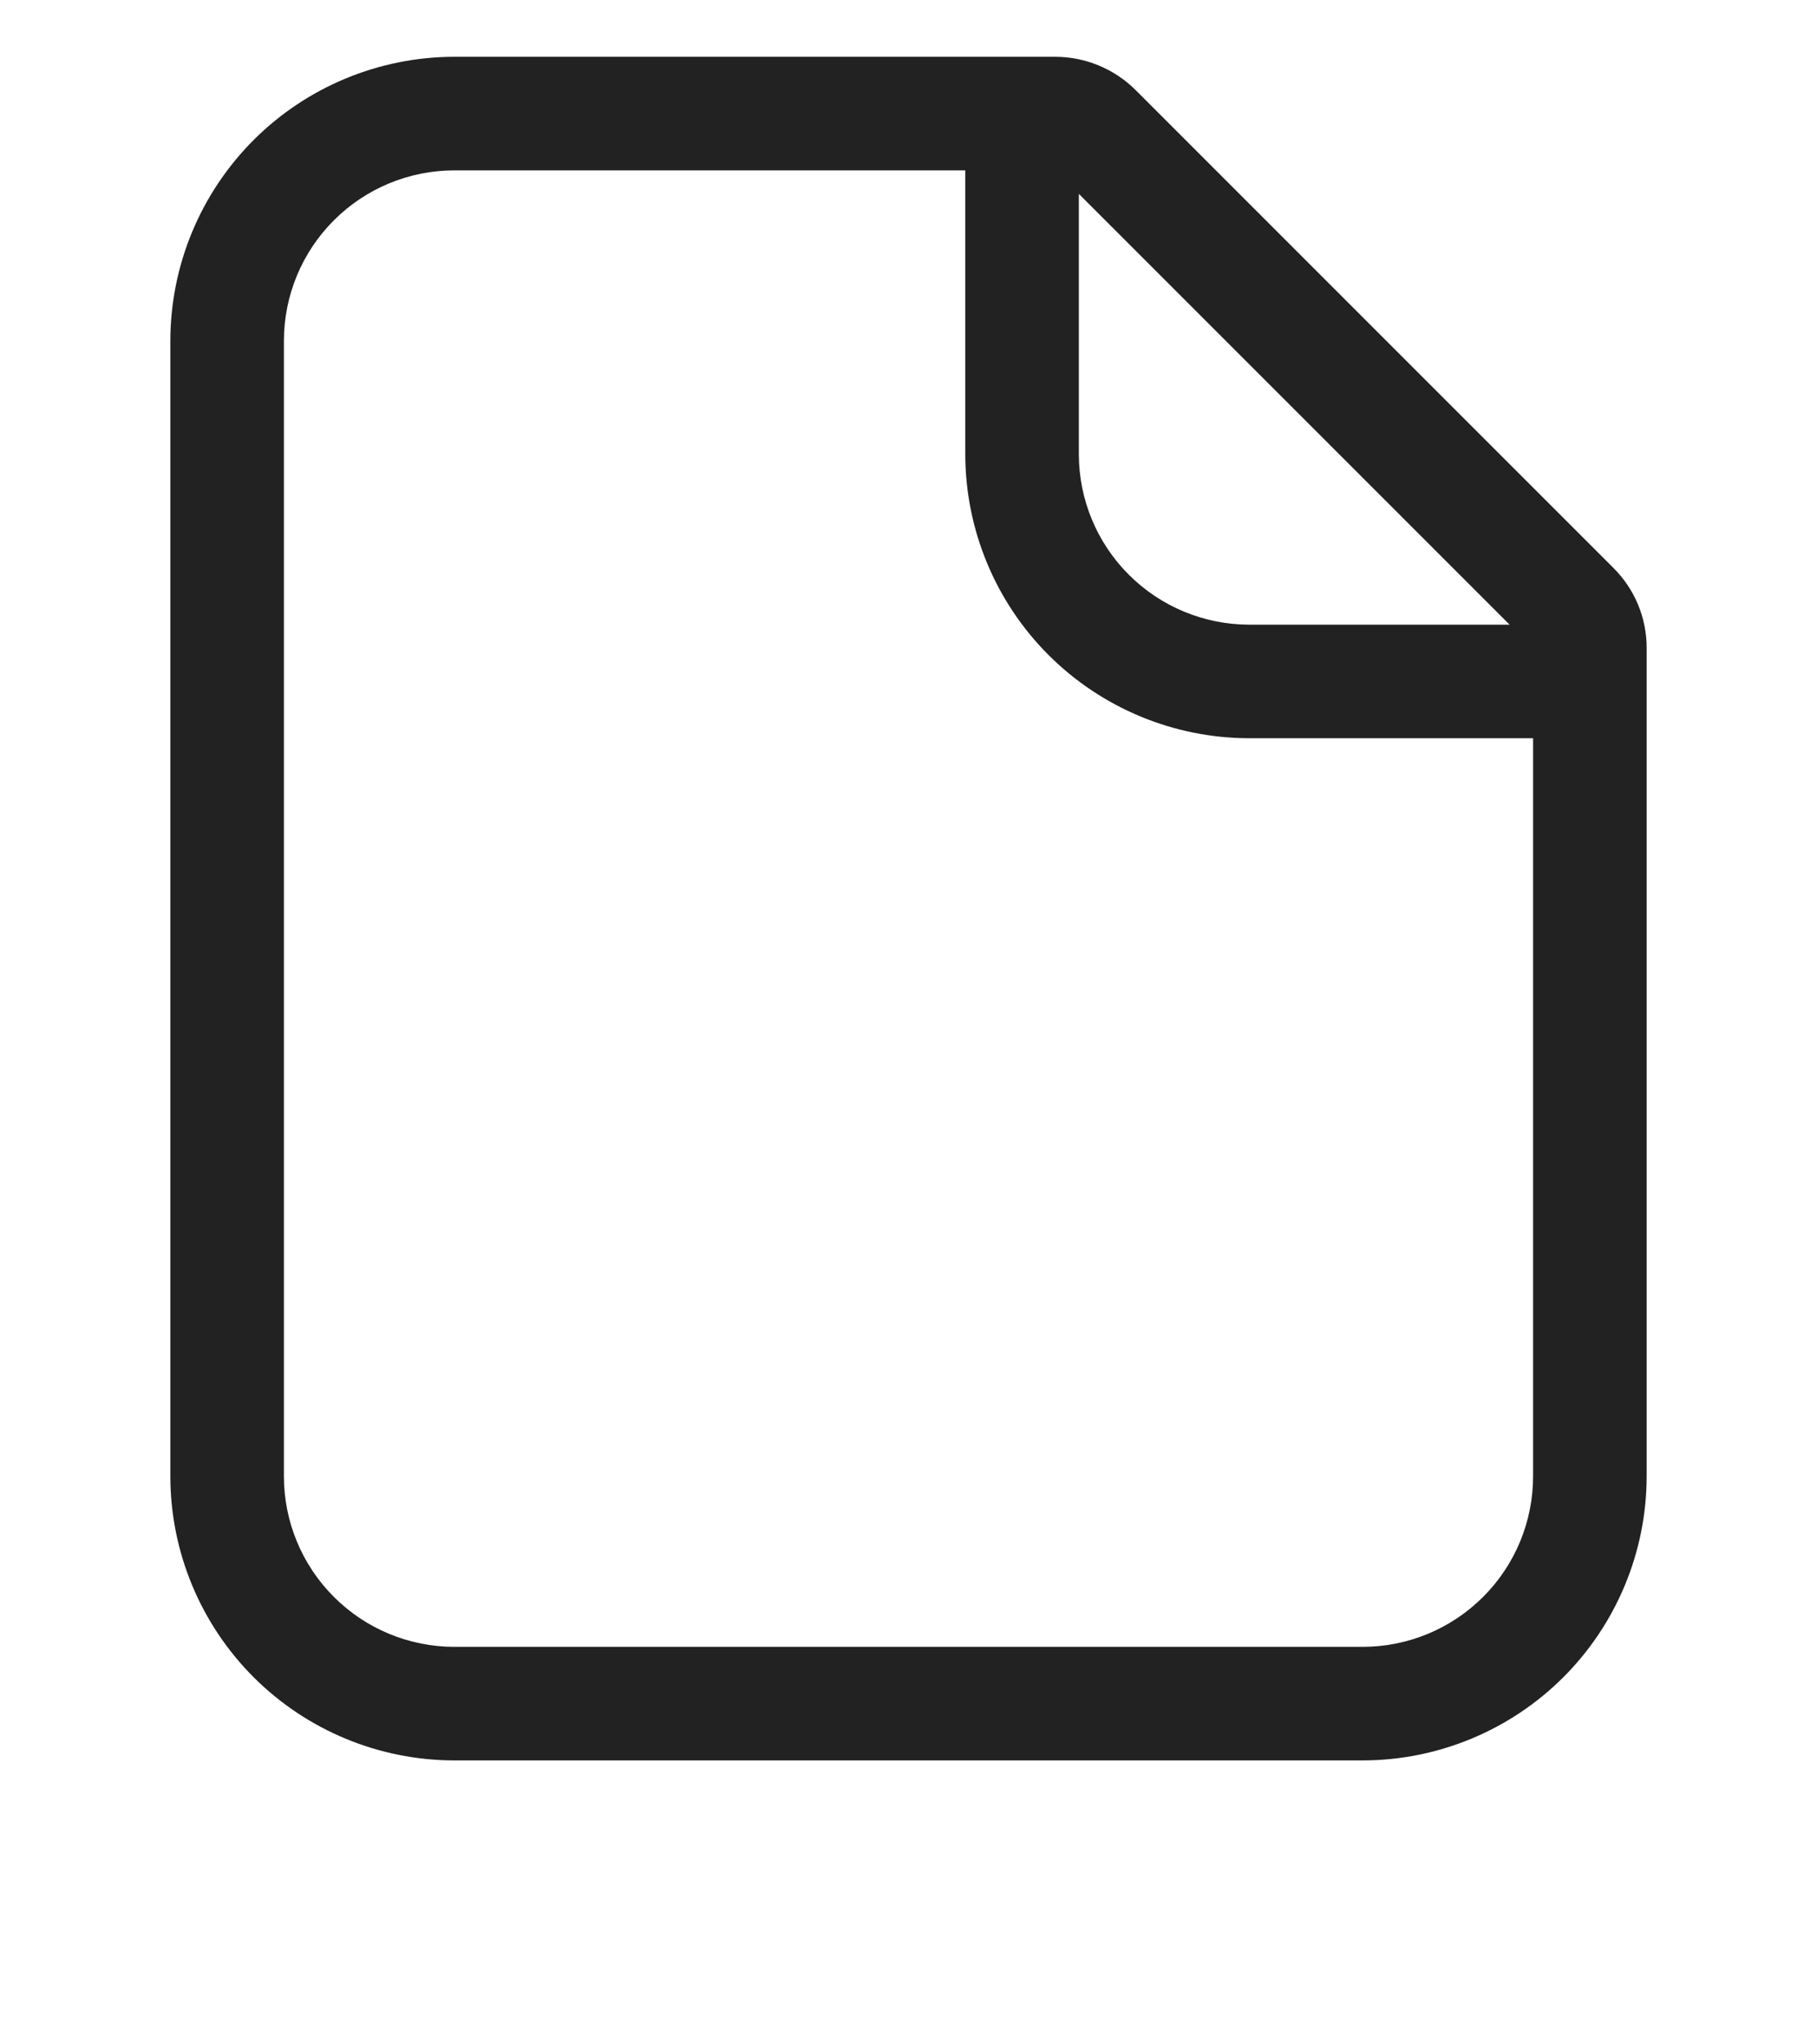 <svg width="32" height="36" viewBox="0 0 32 36" fill="none" xmlns="http://www.w3.org/2000/svg">
<path d="M28.414 10L20 1.586C19.624 1.212 19.116 1.001 18.586 1H8C6.674 1.002 5.404 1.529 4.466 2.466C3.529 3.404 3.002 4.674 3 6V26C3.002 27.326 3.529 28.596 4.466 29.534C5.404 30.471 6.674 30.998 8 31H24C25.326 30.998 26.596 30.471 27.534 29.534C28.471 28.596 28.998 27.326 29 26V11.414C29.001 11.151 28.949 10.891 28.849 10.648C28.748 10.406 28.6 10.185 28.414 10ZM19 3.414L26.586 11H22C21.205 10.999 20.442 10.683 19.88 10.12C19.317 9.558 19.001 8.795 19 8V3.414ZM27 26C26.999 26.795 26.683 27.558 26.12 28.12C25.558 28.683 24.795 28.999 24 29H8C7.205 28.999 6.442 28.683 5.88 28.12C5.317 27.558 5.001 26.795 5 26V6C5.001 5.205 5.317 4.442 5.88 3.88C6.442 3.317 7.205 3.001 8 3H17V8C17.002 9.326 17.529 10.597 18.466 11.534C19.404 12.471 20.674 12.998 22 13H27V26Z" fill="#222222"/>
</svg>
